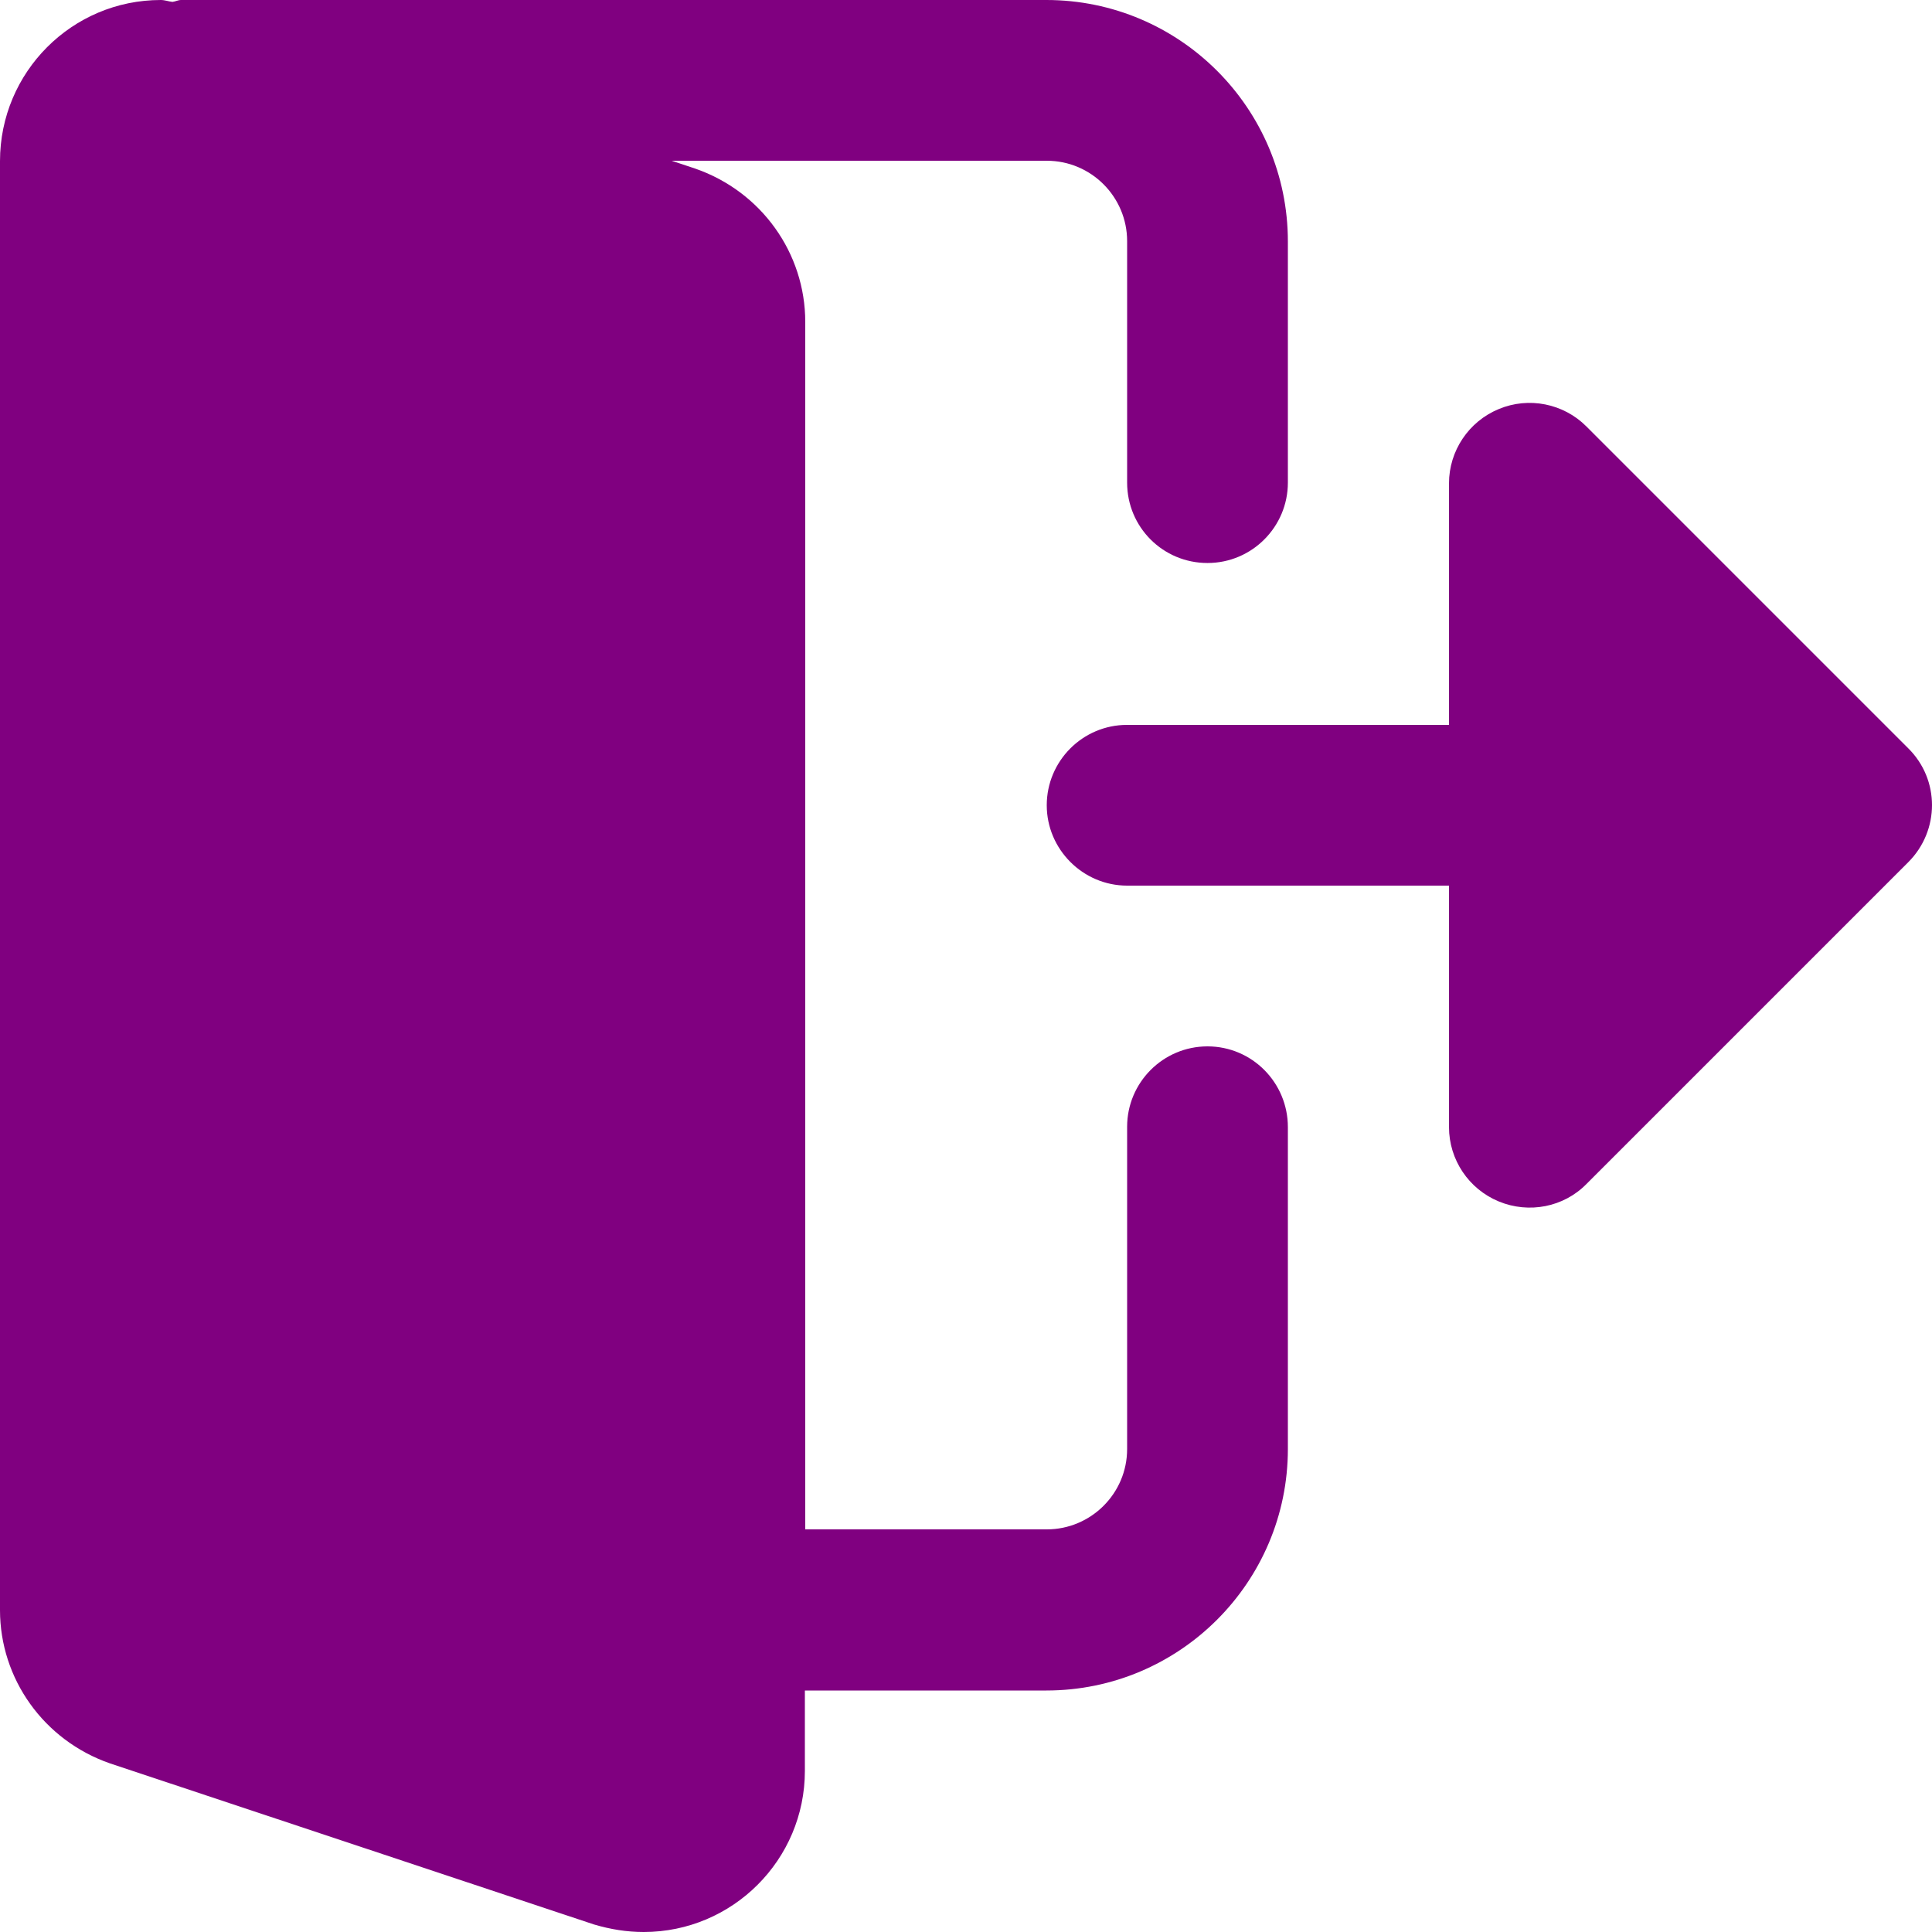 <?xml version="1.0" encoding="utf-8"?>
<!-- Generator: Adobe Illustrator 25.0.0, SVG Export Plug-In . SVG Version: 6.00 Build 0)  -->
<svg version="1.1" id="Layer_1" xmlns="http://www.w3.org/2000/svg" xmlns:xlink="http://www.w3.org/1999/xlink" x="0px" y="0px"
	 viewBox="0 0 512 512" style="enable-background:new 0 0 512 512;" xml:space="preserve">
<style type="text/css">
	.st0{fill:#800080;}
</style>
<path class="st0" d="M320,277.3c-11.8,0-21.3,9.6-21.3,21.3V384c0,11.8-9.6,21.3-21.3,21.3h-64v-320c0-18.2-11.6-34.5-29.1-40.6
	l-6.3-2.1h99.4c11.8,0,21.3,9.6,21.3,21.3v64c0,11.8,9.5,21.3,21.3,21.3s21.3-9.6,21.3-21.3V64c0-35.3-28.7-64-64-64H48
	c-0.8,0-1.5,0.4-2.3,0.5c-1-0.1-2-0.5-3.1-0.5C19.1,0,0,19.1,0,42.7v384c0,18.2,11.6,34.5,29.1,40.6L157.4,510c4.4,1.3,8.7,2,13.2,2
	c23.5,0,42.7-19.1,42.7-42.7V448h64c35.3,0,64-28.7,64-64v-85.3C341.3,286.9,331.8,277.3,320,277.3z"/>
<path class="st0" d="M505.7,198.3L420.4,113c-6.1-6.1-15.3-7.9-23.2-4.6c-8,3.3-13.2,11.1-13.2,19.7v64h-85.3
	c-11.8,0-21.3,9.6-21.3,21.3s9.6,21.3,21.3,21.3H384v64c0,8.6,5.2,16.4,13.2,19.7c8,3.3,17.2,1.5,23.2-4.6l85.3-85.3
	C514.1,220.1,514.1,206.6,505.7,198.3z"/>
</svg>
